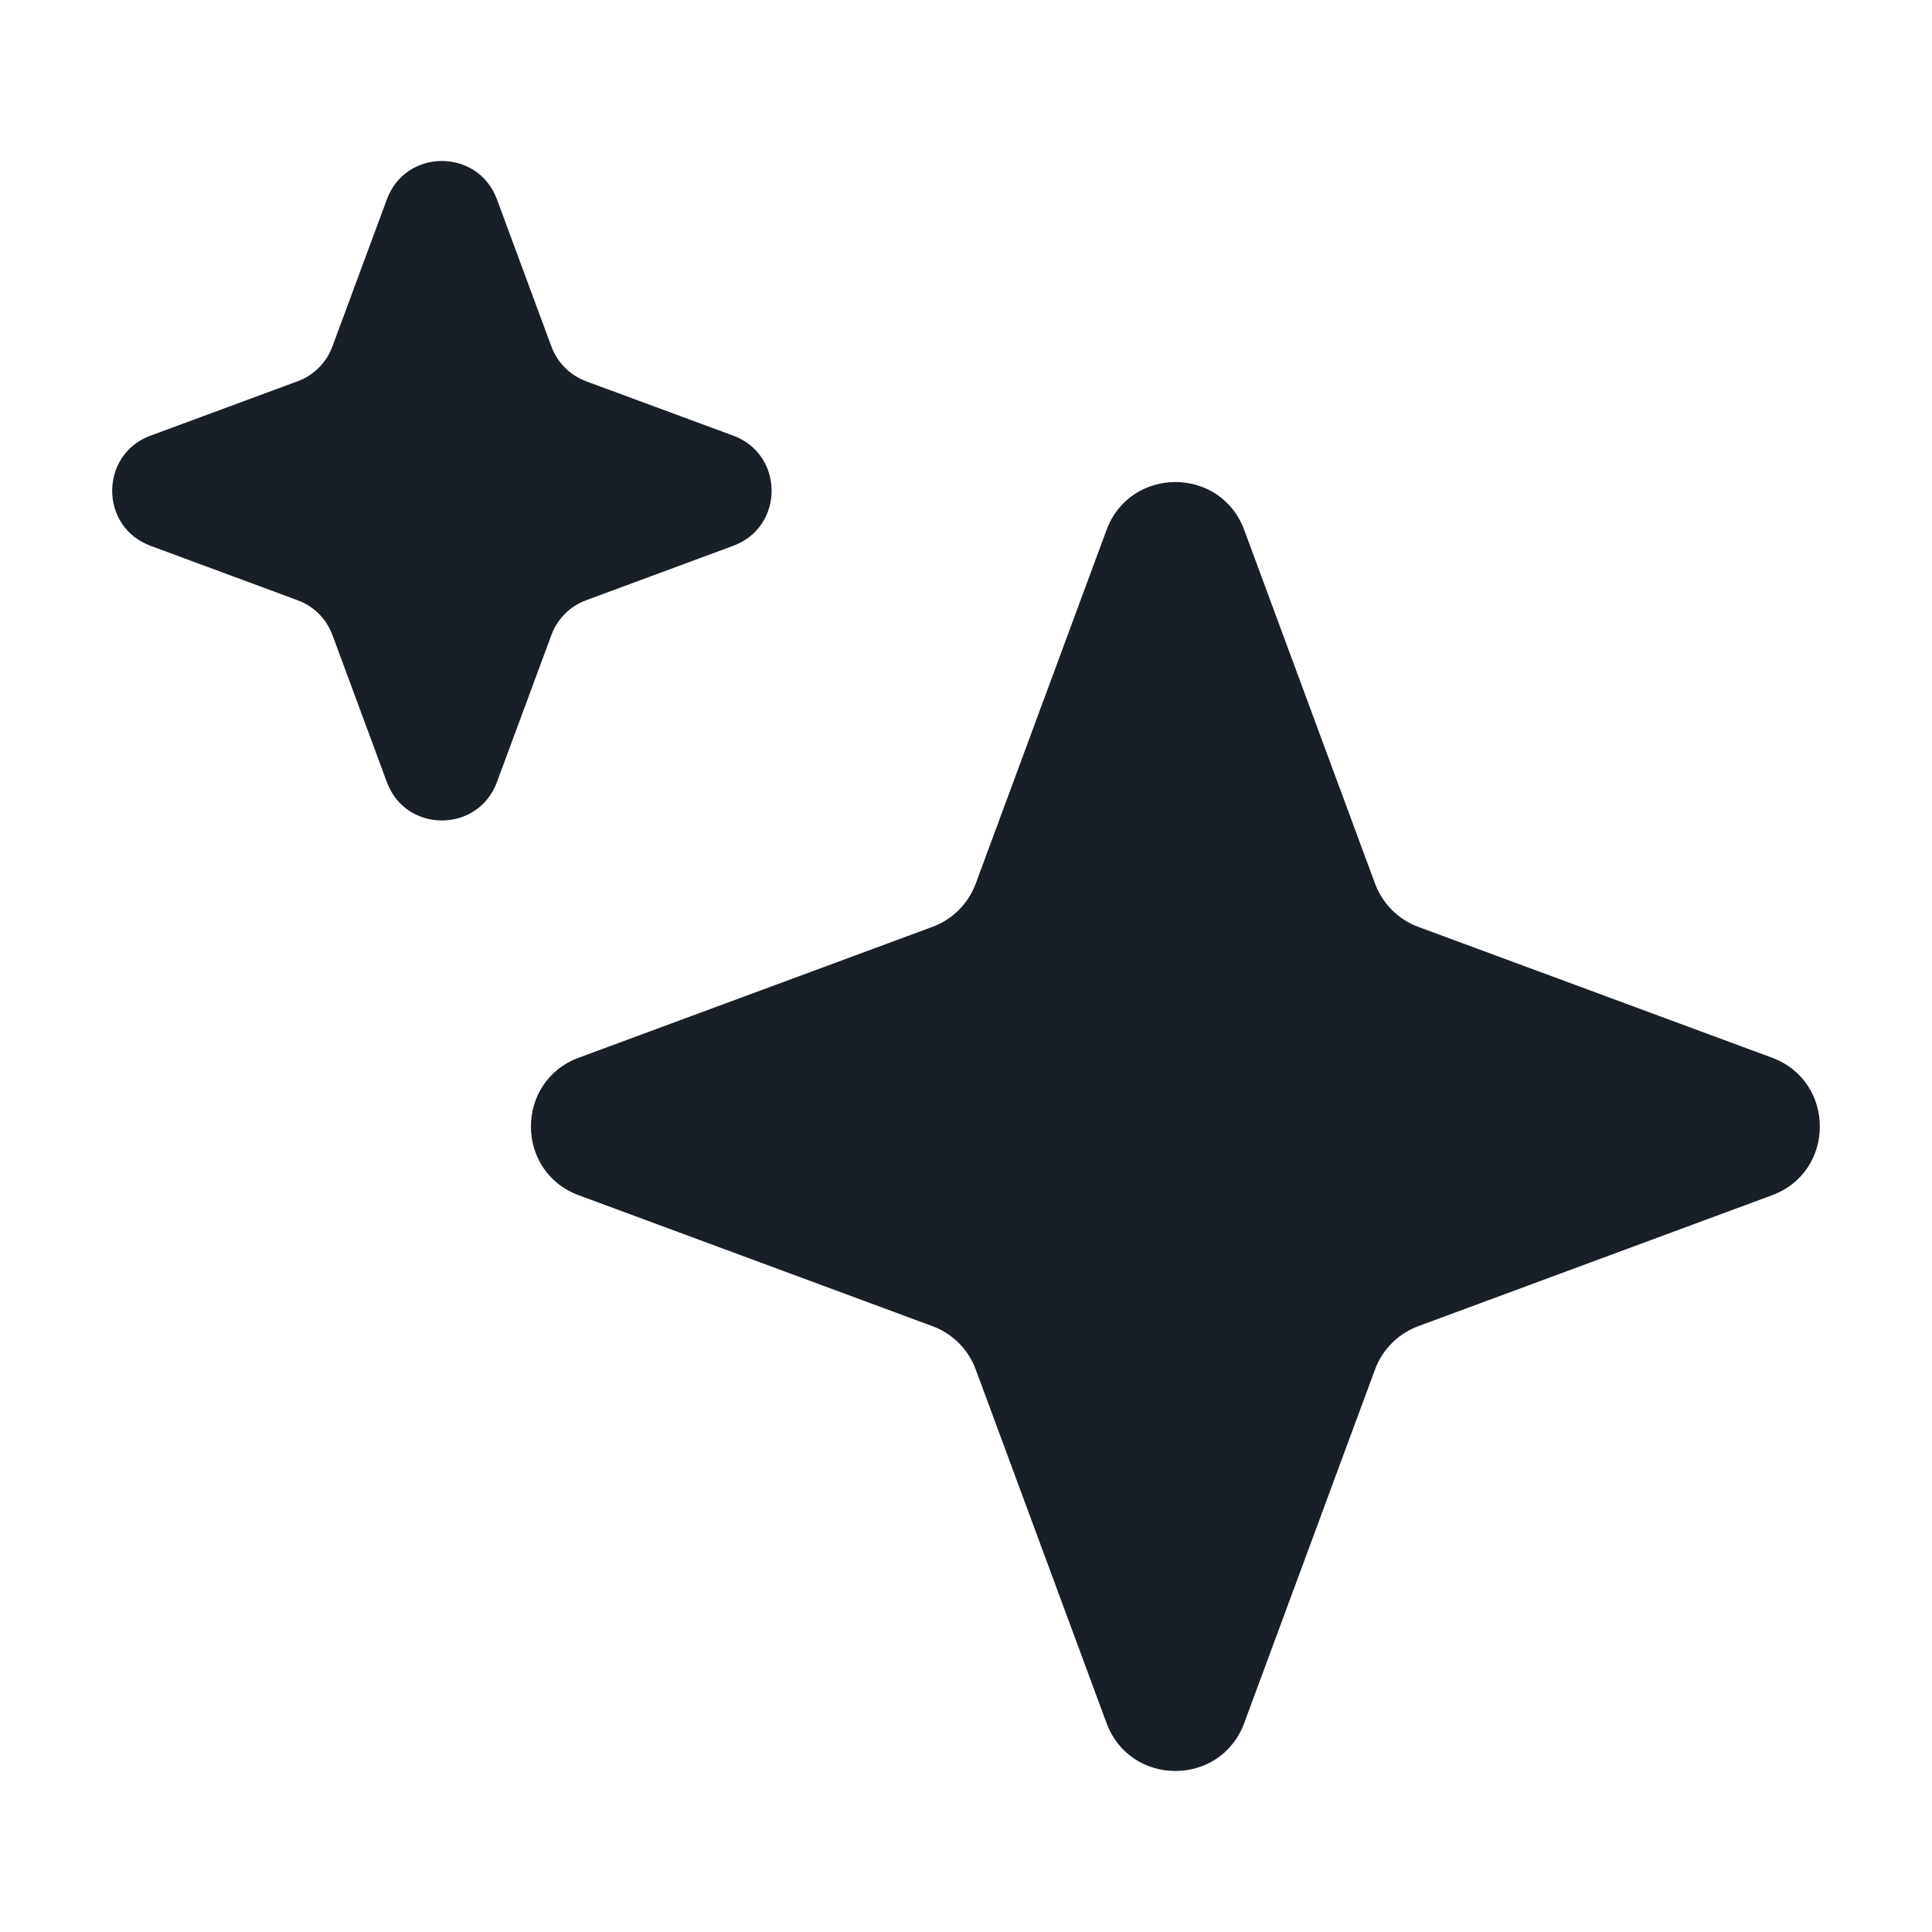 <svg width="24" height="24" viewBox="0 0 24 24" fill="none" xmlns="http://www.w3.org/2000/svg">
<path d="M4.806 2.476C5.04 1.841 5.938 1.841 6.173 2.476L6.85 4.305C6.924 4.504 7.081 4.662 7.28 4.736L9.109 5.412C9.744 5.647 9.744 6.545 9.109 6.78L7.28 7.457C7.081 7.53 6.924 7.688 6.85 7.887L6.173 9.716C5.938 10.351 5.04 10.351 4.806 9.716L4.129 7.887C4.055 7.688 3.898 7.53 3.698 7.457L1.869 6.78C1.235 6.545 1.235 5.647 1.869 5.412L3.698 4.736C3.898 4.662 4.055 4.504 4.129 4.305L4.806 2.476Z" fill="#181F26"/>
<path d="M13.746 6.583C14.04 5.79 15.162 5.79 15.456 6.583L17.081 10.976C17.173 11.225 17.37 11.422 17.619 11.514L22.012 13.139C22.805 13.433 22.805 14.555 22.012 14.848L17.619 16.474C17.37 16.566 17.173 16.763 17.081 17.012L15.456 21.405C15.162 22.198 14.04 22.198 13.746 21.405L12.121 17.012C12.029 16.763 11.832 16.566 11.583 16.474L7.19 14.848C6.397 14.555 6.397 13.433 7.19 13.139L11.583 11.514C11.832 11.422 12.029 11.225 12.121 10.976L13.746 6.583Z" fill="#181F26"/>
</svg>
